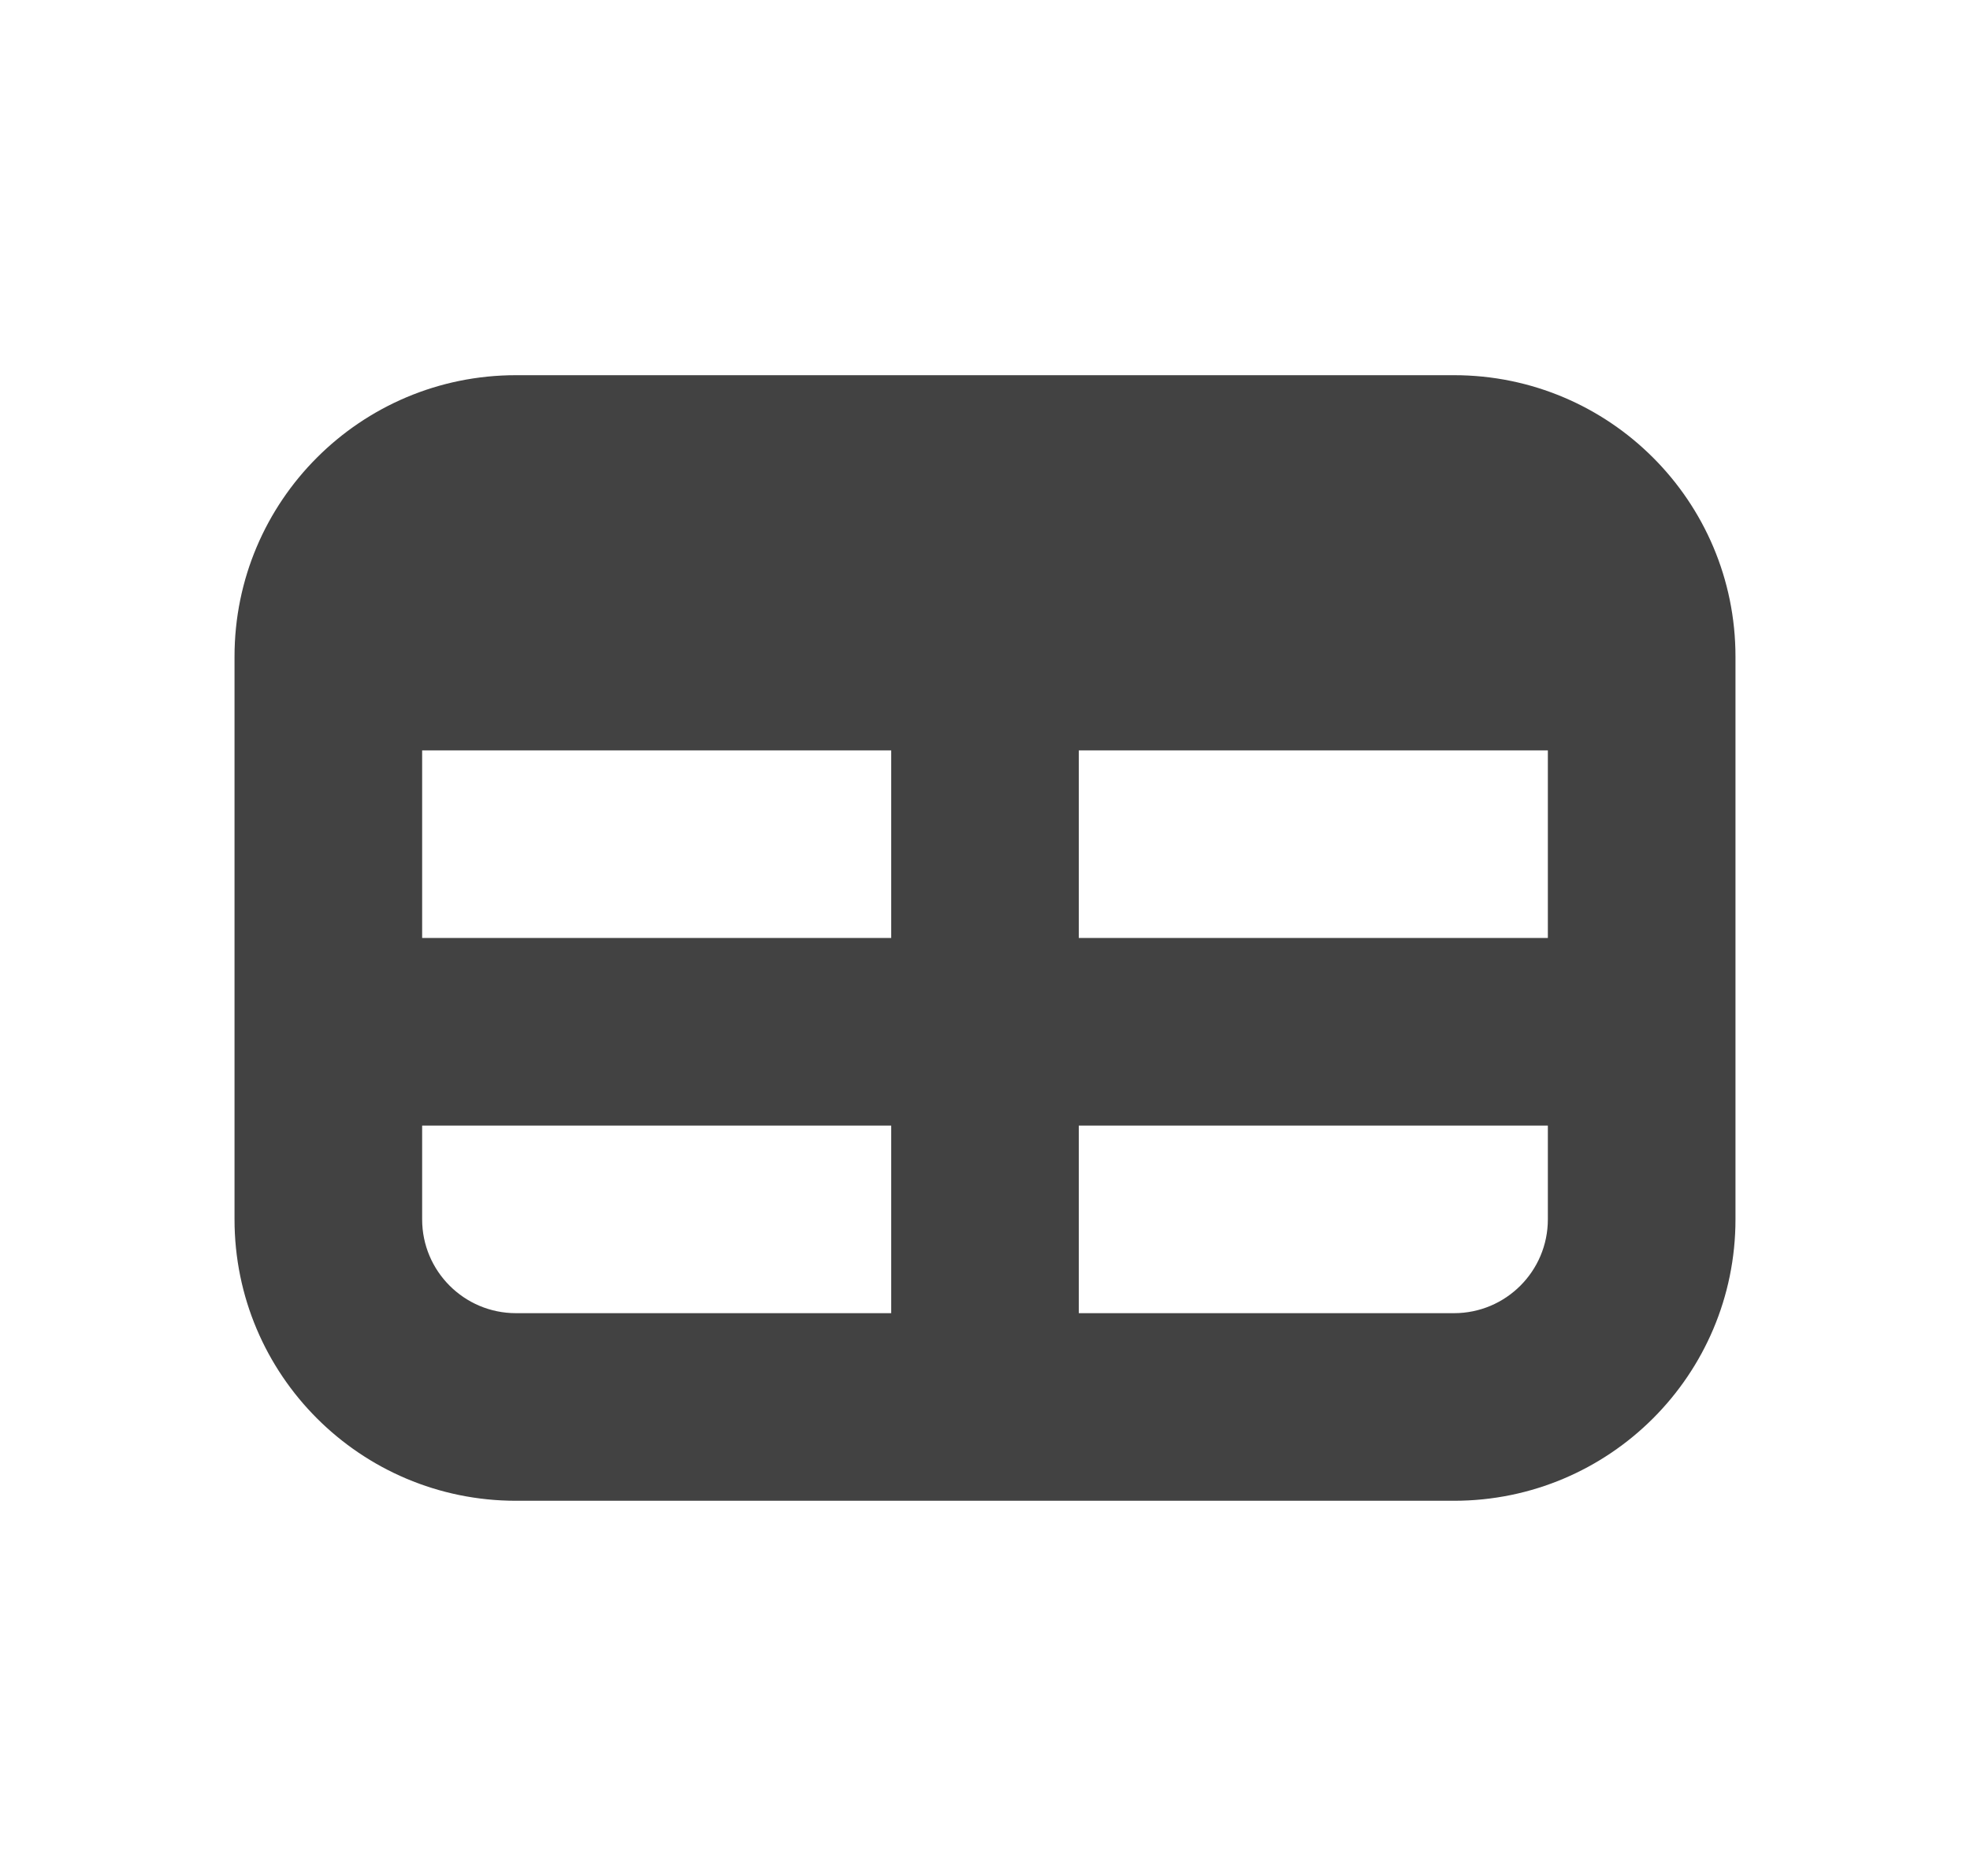 <svg width="21" height="20" viewBox="0 0 21 20" fill="none" xmlns="http://www.w3.org/2000/svg">
<path fill-rule="evenodd" clip-rule="evenodd" d="M5.5 4C3.843 4 2.5 5.343 2.5 7V13C2.5 14.657 3.843 16 5.5 16H15.5C17.157 16 18.5 14.657 18.5 13V7C18.5 5.343 17.157 4 15.5 4H5.5ZM4.5 13V12H9.5V14H5.5C4.948 14 4.5 13.552 4.5 13ZM11.5 14H15.5C16.052 14 16.5 13.552 16.5 13V12H11.5V14ZM11.5 10H16.5V8H11.5V10ZM9.5 8H4.5V10H9.5V8Z" fill="#424242"/>
</svg>
